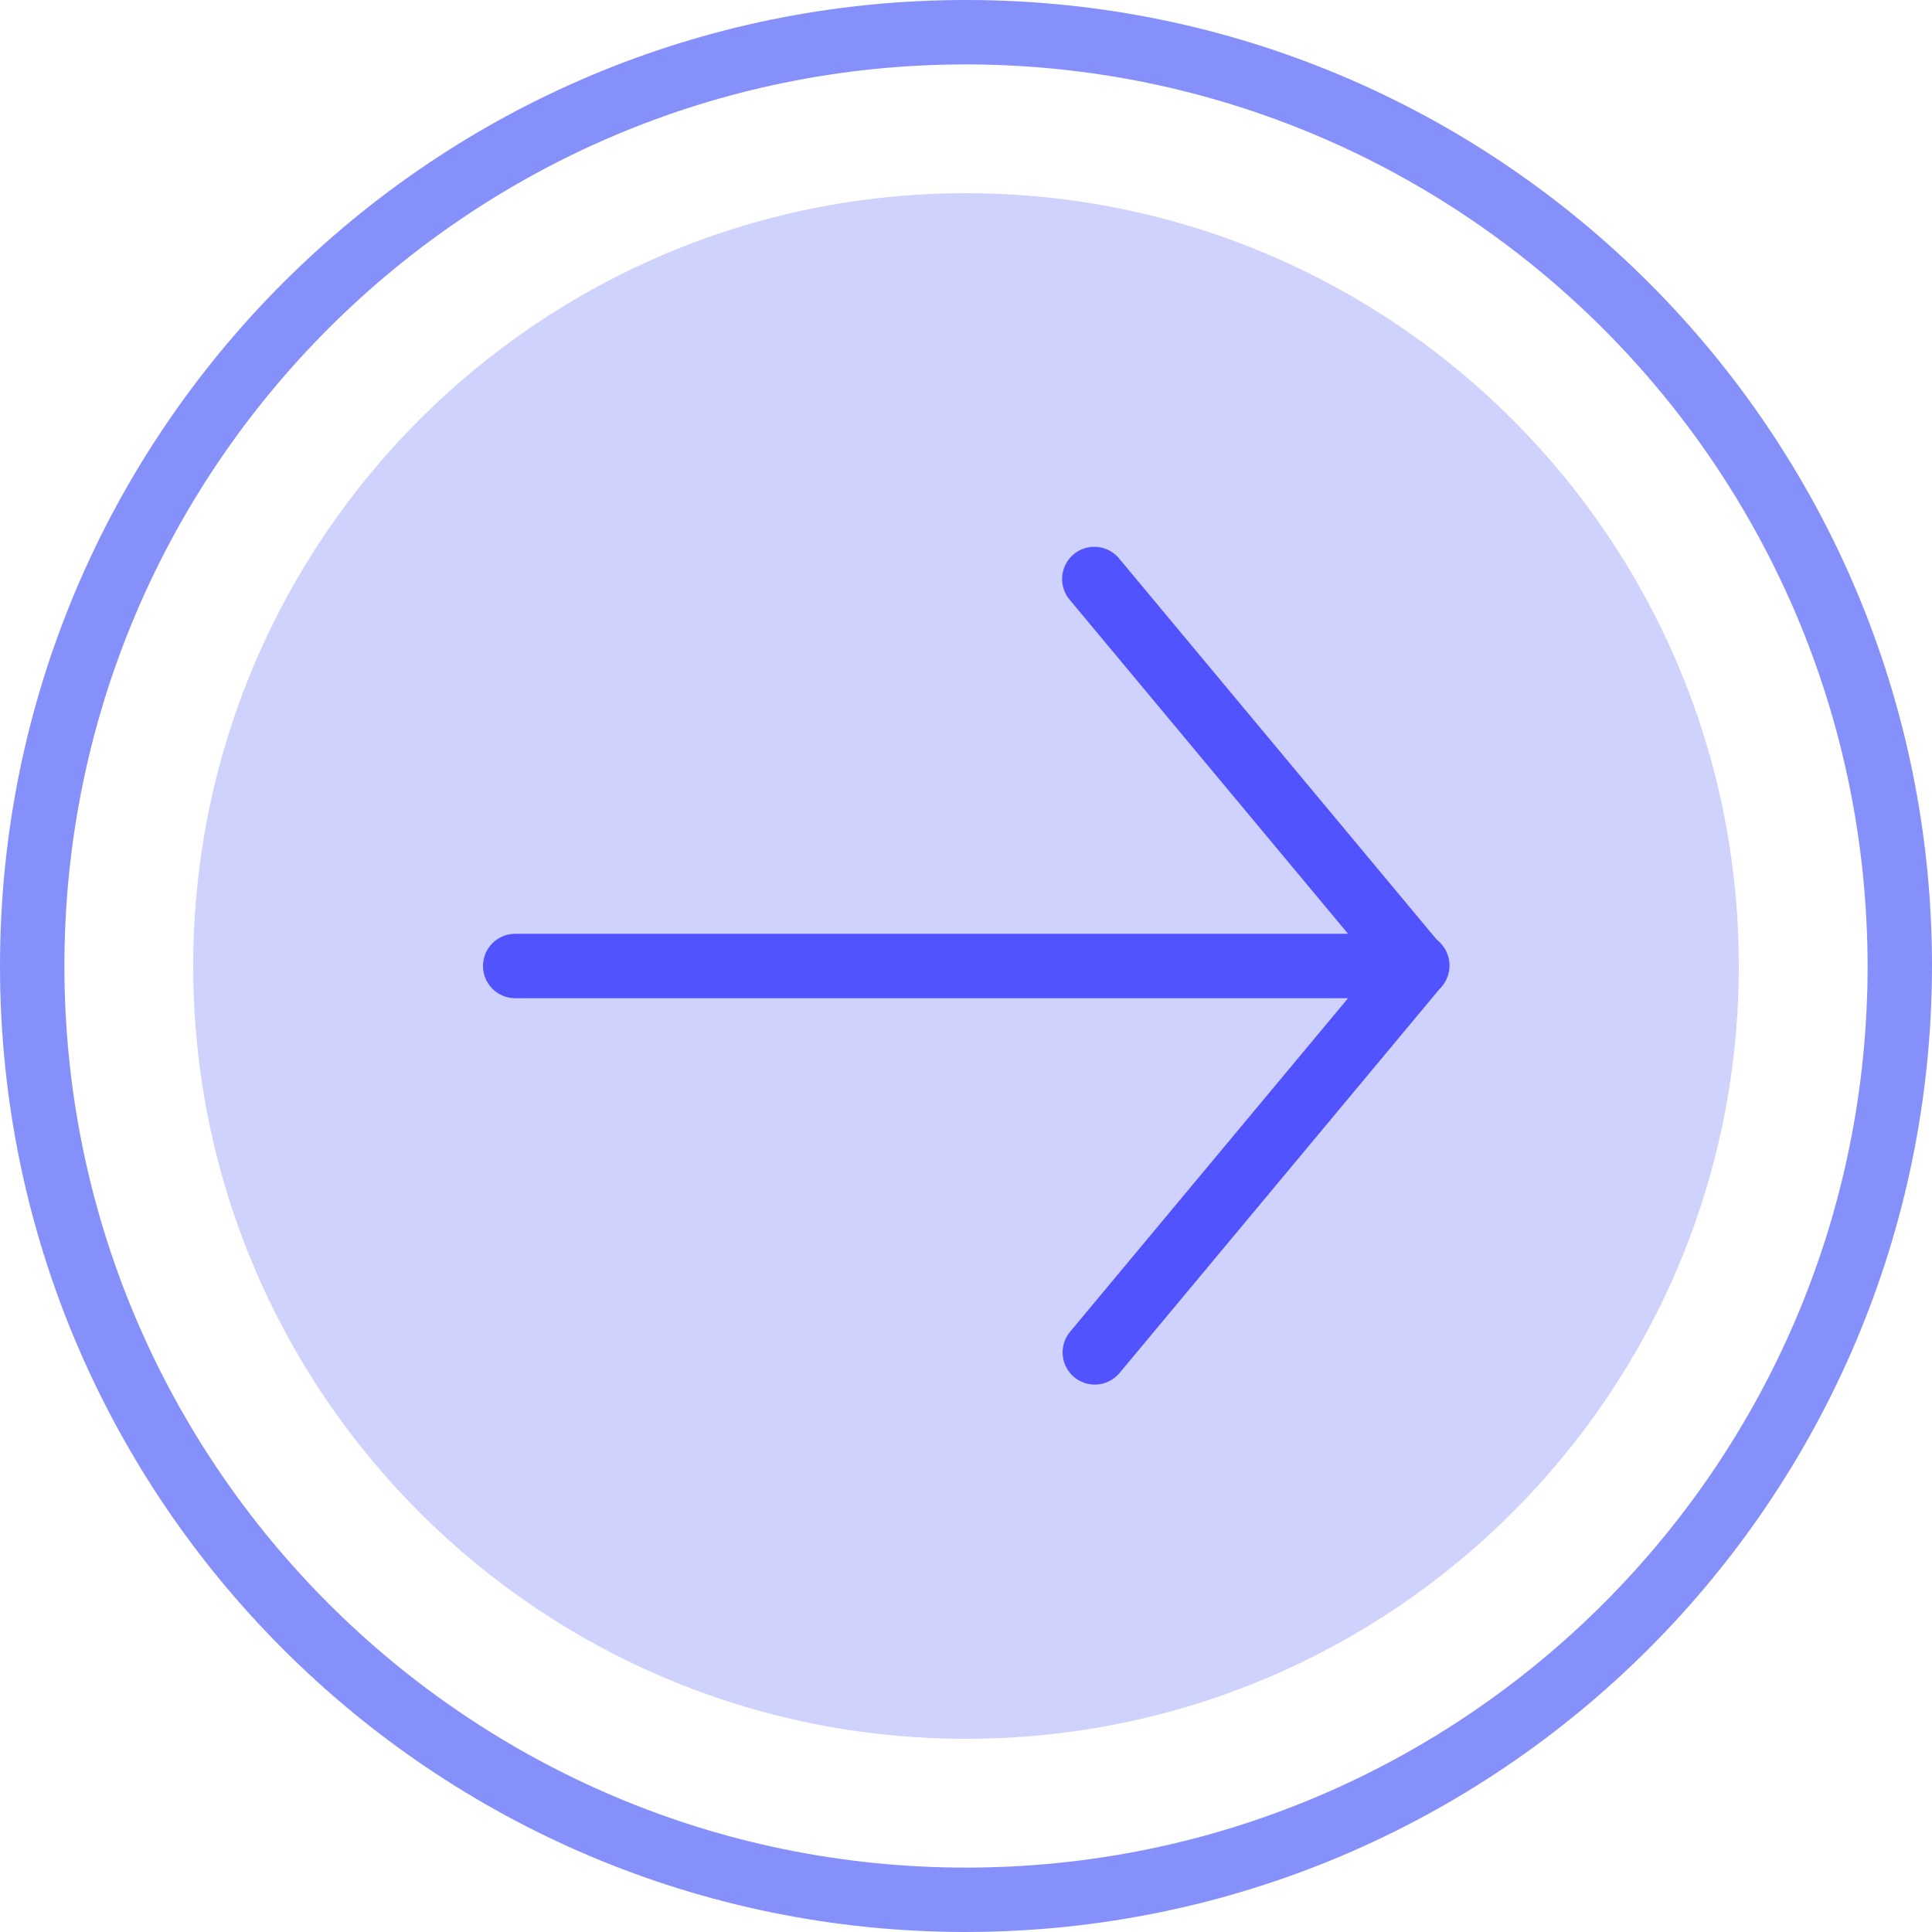 <svg xmlns="http://www.w3.org/2000/svg" width="640" height="640" viewBox="0 0 480 480"><path fill="#cfd2fc" d="m432 240c0 106.039-85.961 192-192 192s-192-85.961-192-192 85.961-192 192-192 192 85.961 192 192zm0 0"/><path fill="#8690fa" d="m240 480c-132.547 0-240-107.453-240-240s107.453-240 240-240 240 107.453 240 240c-.148 132.484-107.516 239.852-240 240zm0-464c-123.711 0-224 100.289-224 224s100.289 224 224 224 224-100.289 224-224c-.141-123.652-100.348-223.859-224-224zm0 0"/><g fill="#5153ff"><path d="m352 248h-224c-4.418 0-8-3.582-8-8s3.582-8 8-8h224c4.418 0 8 3.582 8 8s-3.582 8-8 8zm0 0"/><path d="m352 248c-2.375 0-4.625-1.055-6.145-2.879l-80-96c-1.91-2.188-2.488-5.238-1.508-7.969.98-2.734 3.363-4.723 6.23-5.195 2.863-.469 5.762.648 7.566 2.922l80 96c1.984 2.387 2.414 5.703 1.098 8.516-1.316 2.809-4.141 4.605-7.242 4.605zm0 0"/><path d="m272 344c-3.102 0-5.926-1.797-7.242-4.605-1.316-2.812-.887-6.129 1.098-8.516l80-96c1.805-2.273 4.703-3.391 7.566-2.922 2.867.473 5.25 2.461 6.23 5.195.98 2.73.402 5.781-1.508 7.969l-80 96c-1.52 1.824-3.77 2.879-6.145 2.879zm0 0"/></g></svg>
